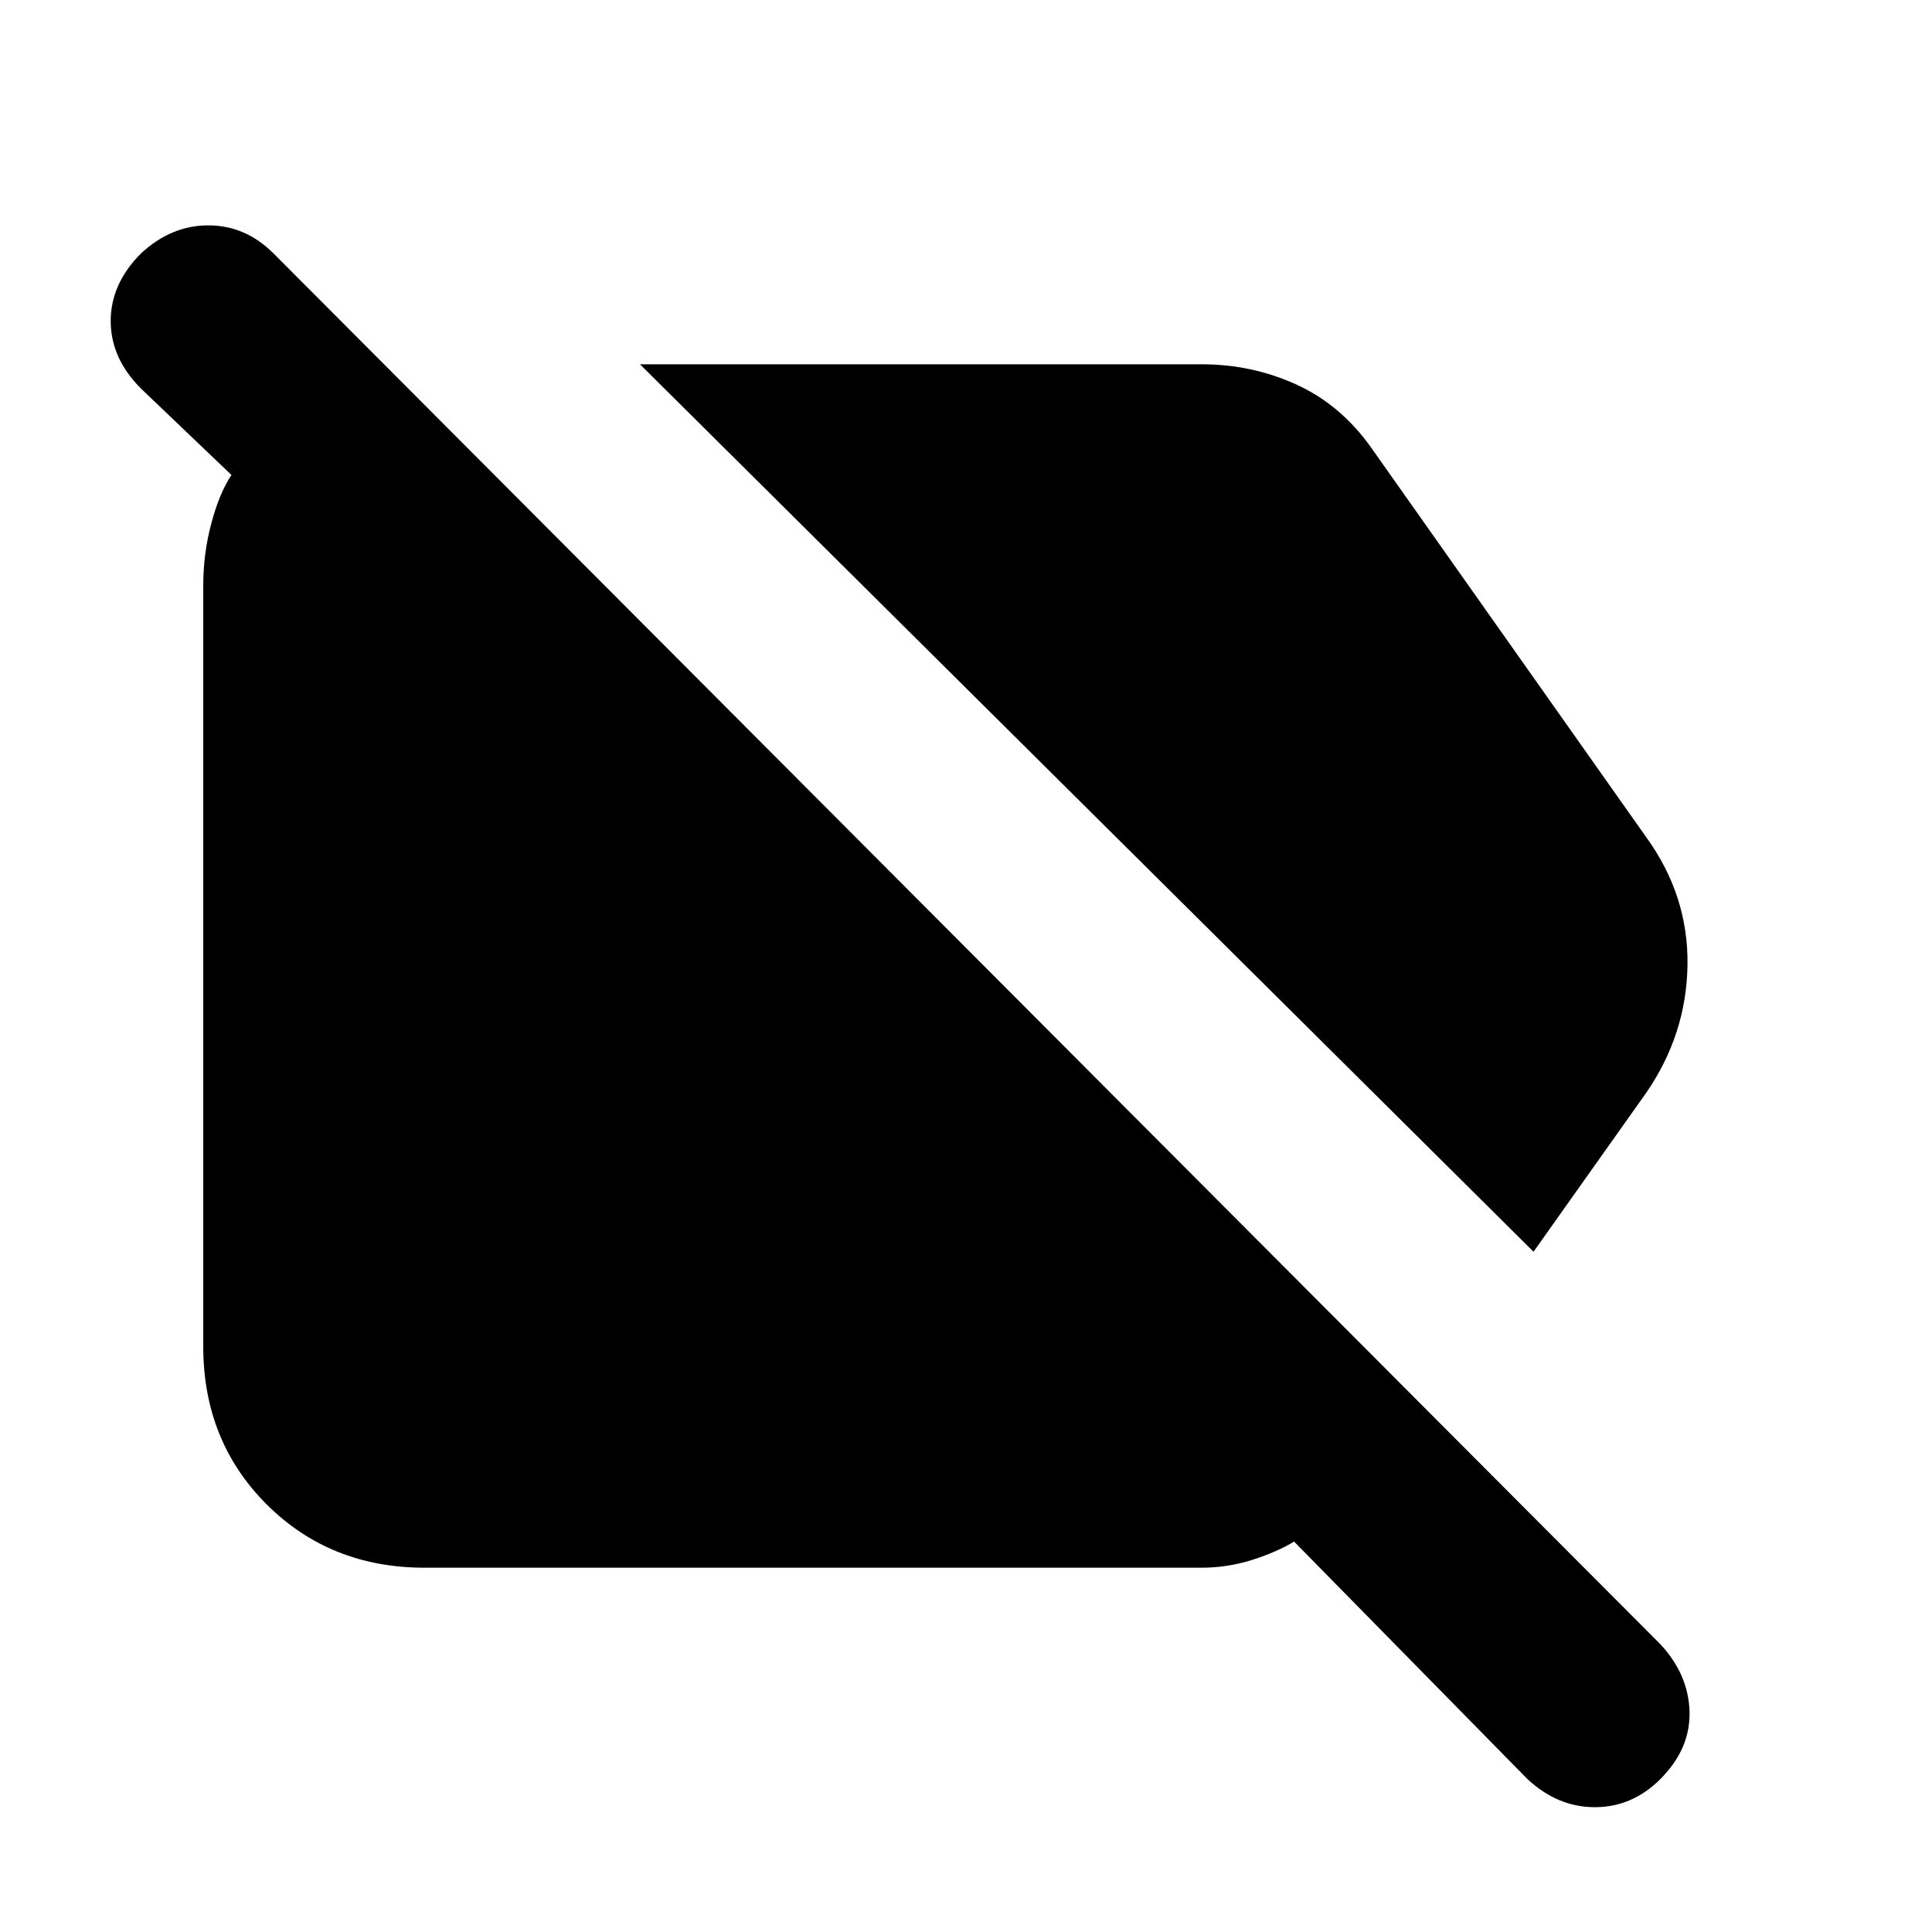 <svg xmlns="http://www.w3.org/2000/svg" height="20" width="20"><path d="M4.396 16.229q-.979 0-1.636-.656-.656-.656-.656-1.635V6.062q0-.333.084-.645.083-.313.208-.5l-.938-.896q-.312-.313-.312-.698 0-.385.312-.698.313-.292.698-.292.386 0 .677.292l14.355 14.396q.291.312.302.698.01.385-.302.698-.292.291-.678.291-.385 0-.698-.291l-2.416-2.459q-.167.104-.427.188-.261.083-.531.083Zm11.479-3.271-9.25-9.187h5.813q.52 0 .979.208.458.209.771.646l2.854 4.042q.437.604.427 1.323-.011.718-.427 1.322Z"/></svg>
